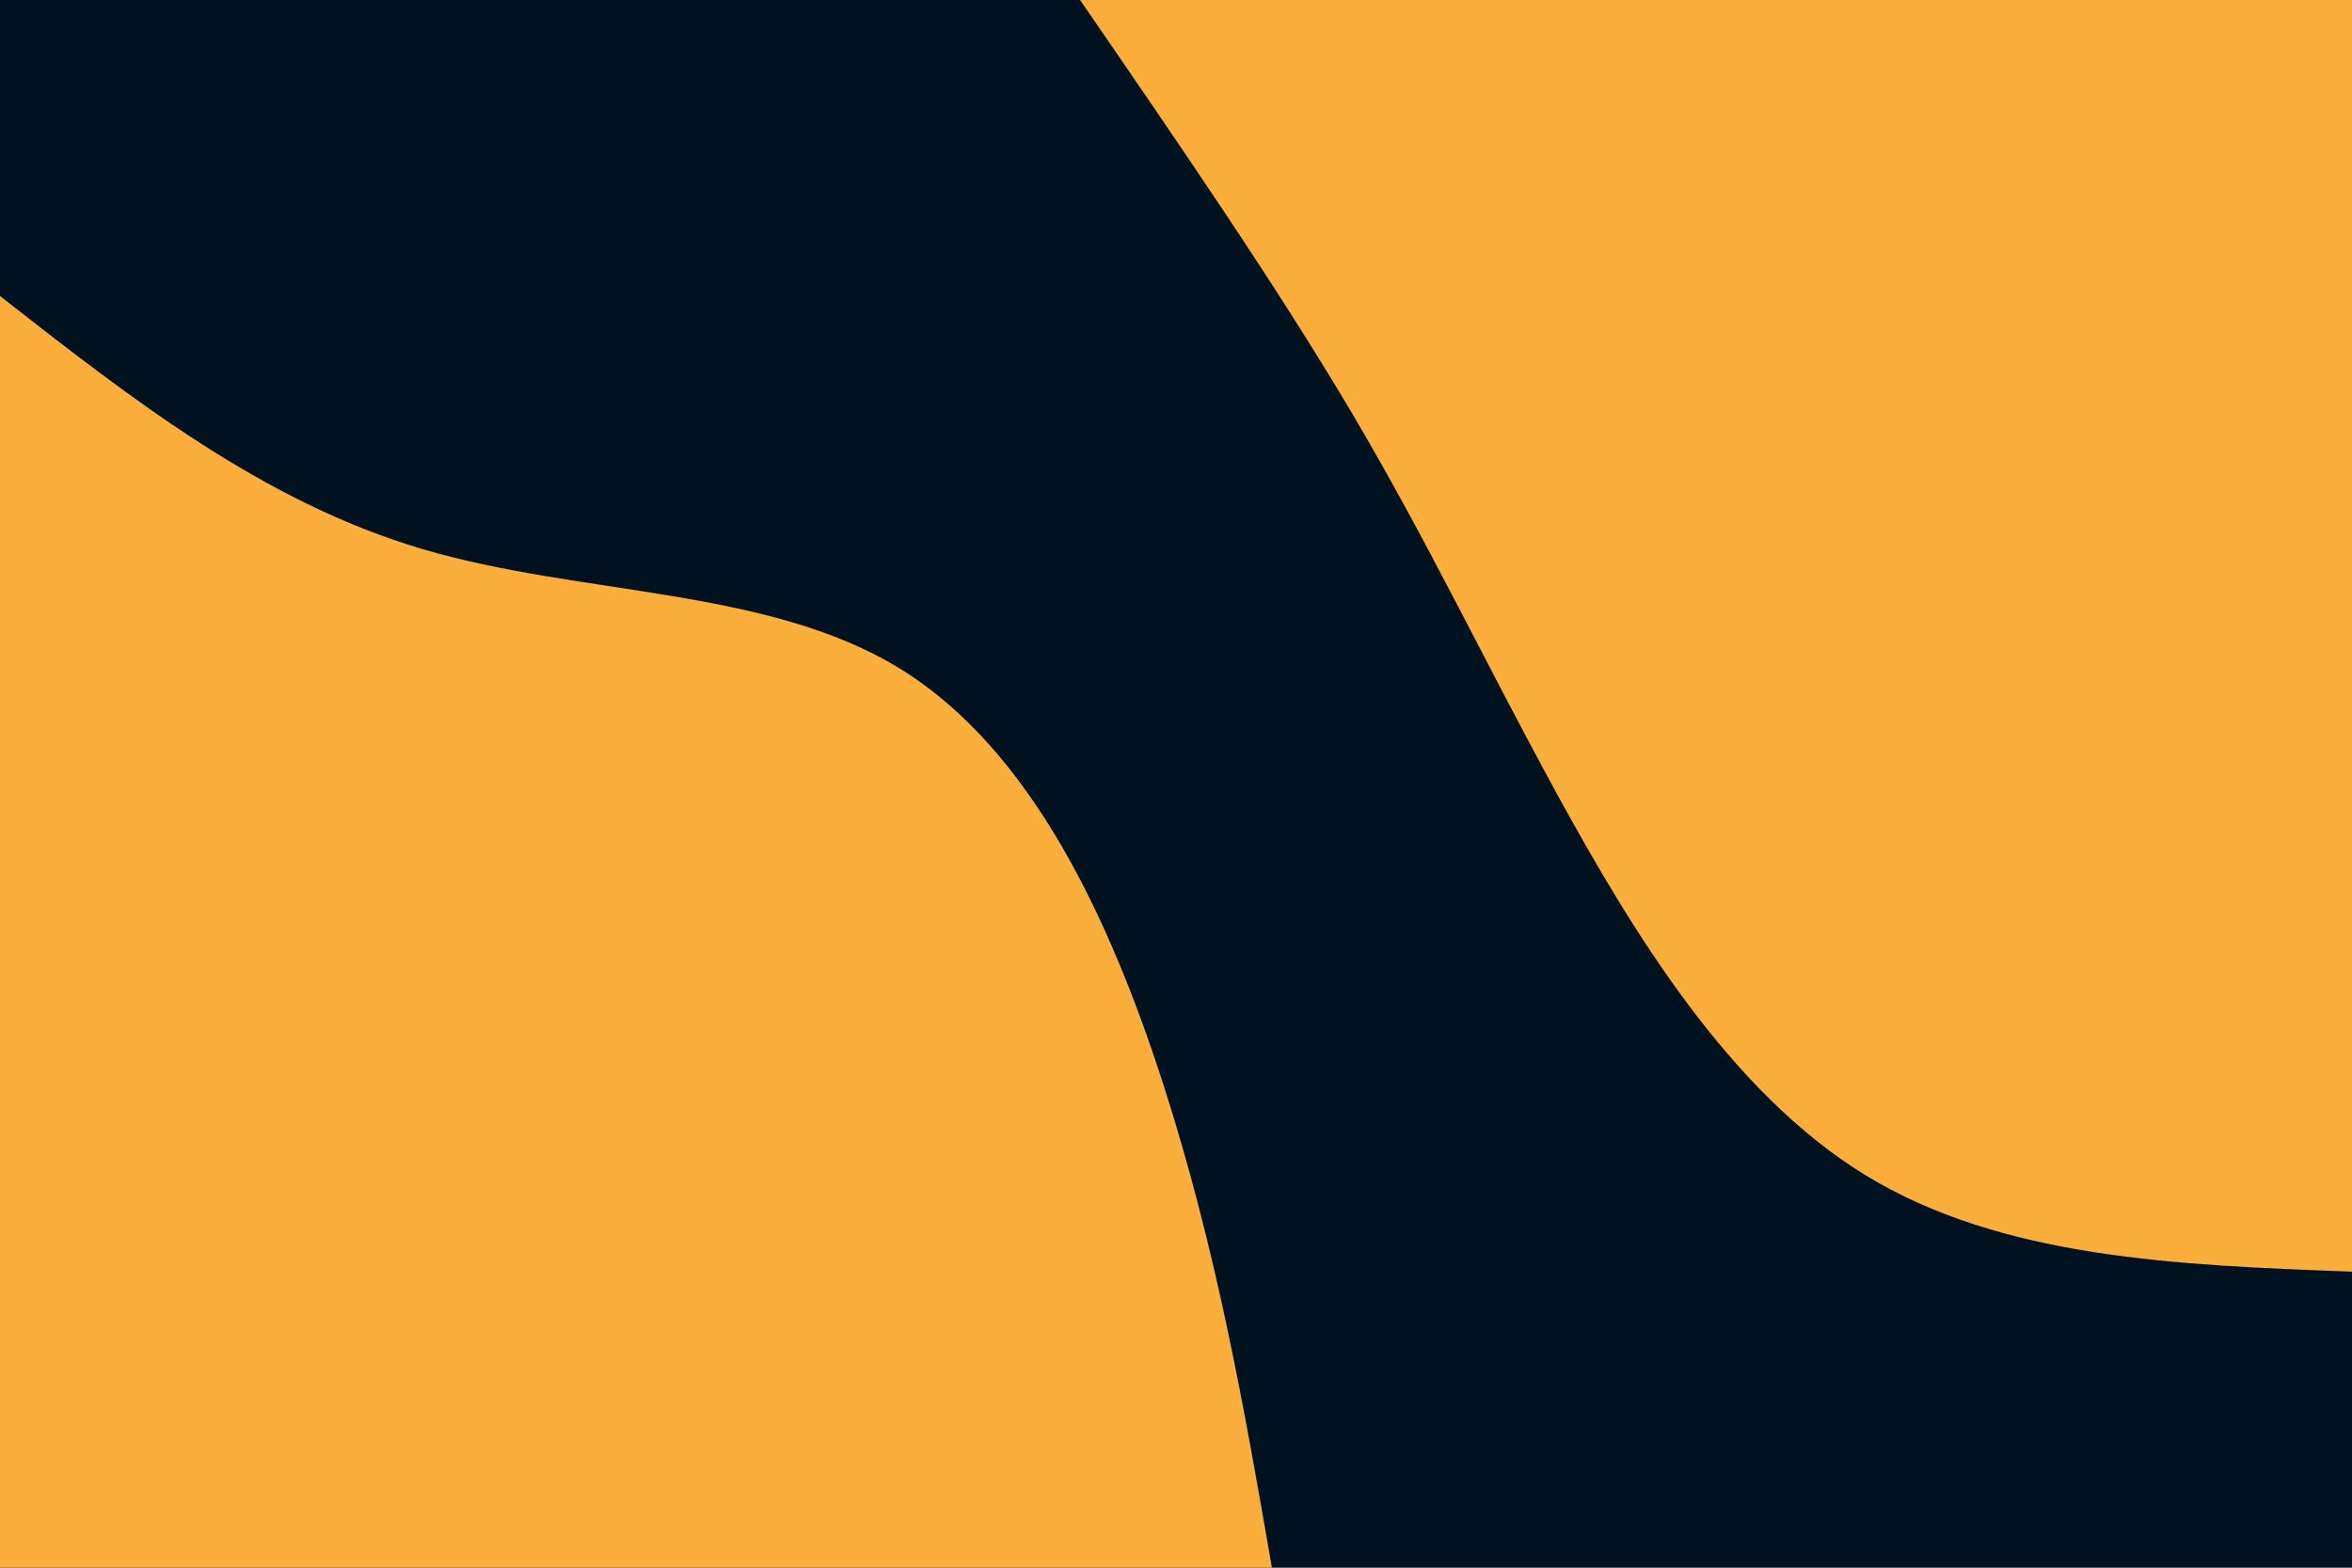 <svg id="visual" viewBox="0 0 900 600" width="900" height="600" xmlns="http://www.w3.org/2000/svg" xmlns:xlink="http://www.w3.org/1999/xlink" version="1.1"><rect x="0" y="0" width="900" height="600" fill="#001220"></rect><defs><linearGradient id="grad1_0" x1="33.3%" y1="0%" x2="100%" y2="100%"><stop offset="20%" stop-color="#001220" stop-opacity="1"></stop><stop offset="80%" stop-color="#001220" stop-opacity="1"></stop></linearGradient></defs><defs><linearGradient id="grad2_0" x1="0%" y1="0%" x2="66.7%" y2="100%"><stop offset="20%" stop-color="#001220" stop-opacity="1"></stop><stop offset="80%" stop-color="#001220" stop-opacity="1"></stop></linearGradient></defs><g transform="translate(900, 0)"><path d="M0 486.7C-67.1 484.2 -134.2 481.6 -186.3 449.7C-238.3 417.8 -275.3 356.6 -304.1 304.1C-332.8 251.5 -353.4 207.7 -382.5 158.4C-411.6 109.2 -449.2 54.6 -486.7 0L0 0Z" fill="#FBAE3C"></path></g><g transform="translate(0, 600)"><path d="M0 -486.7C50.4 -447.3 100.7 -407.9 161.5 -389.9C222.3 -371.9 293.5 -375.3 344.2 -344.2C394.9 -313.1 425 -247.6 445.3 -184.5C465.6 -121.3 476.2 -60.7 486.7 0L0 0Z" fill="#FBAE3C"></path></g></svg>